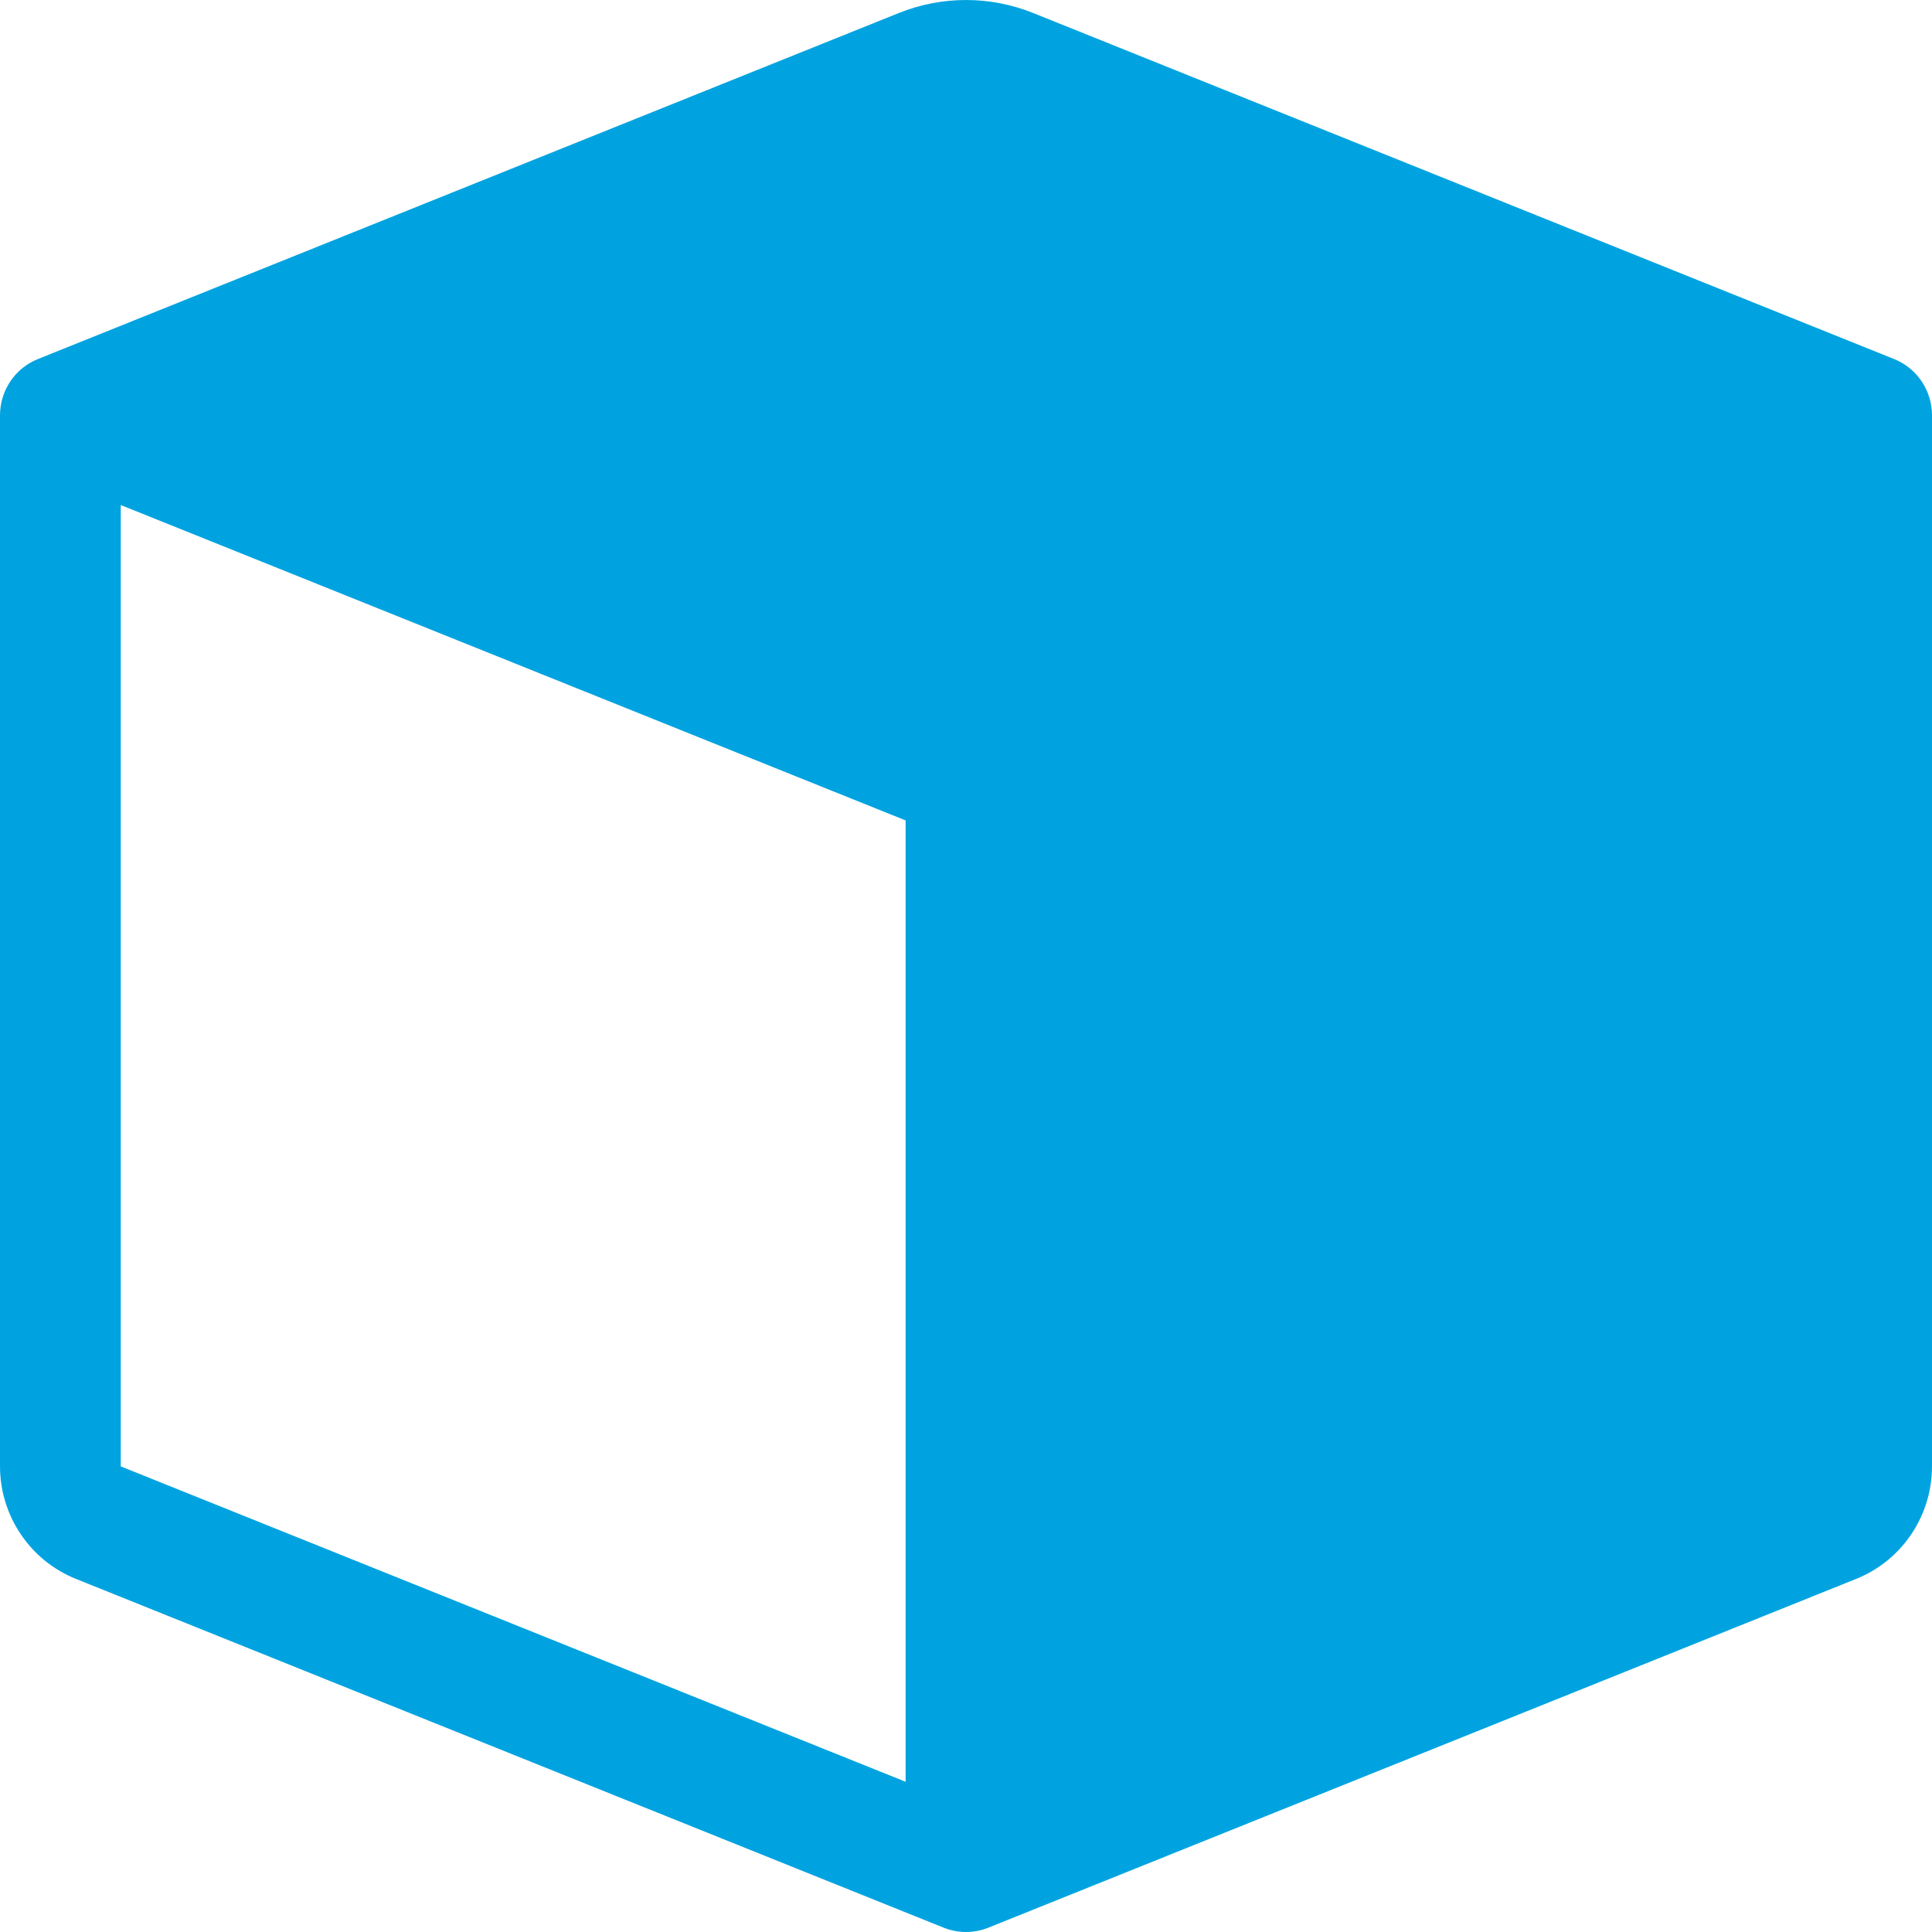 <svg width="20" height="20" viewBox="0 0 20 20" fill="none" xmlns="http://www.w3.org/2000/svg">
<path fill-rule="evenodd" clip-rule="evenodd" d="M2.308 4.3L10 7.391L17.693 4.3L10.233 1.301C10.083 1.241 9.917 1.241 9.768 1.301L2.308 4.3ZM10.625 18.444L18.75 15.178V5.228L10.625 8.494V18.444Z" fill="#00A3E0"/>
<path fill-rule="evenodd" clip-rule="evenodd" d="M1.25 5.228V15.18L9.375 18.445V8.493L1.25 5.228ZM19.608 3.717C19.845 3.812 20 4.043 20 4.3V15.18C20 15.693 19.688 16.155 19.214 16.345L10.232 19.955C10.083 20.015 9.917 20.015 9.768 19.955L0.787 16.345C0.312 16.155 0.001 15.693 0 15.18V4.3C0 4.043 0.155 3.812 0.392 3.717L9.304 0.135C9.751 -0.045 10.249 -0.045 10.696 0.135L19.608 3.717Z" fill="#00A3E0"/>
</svg>
